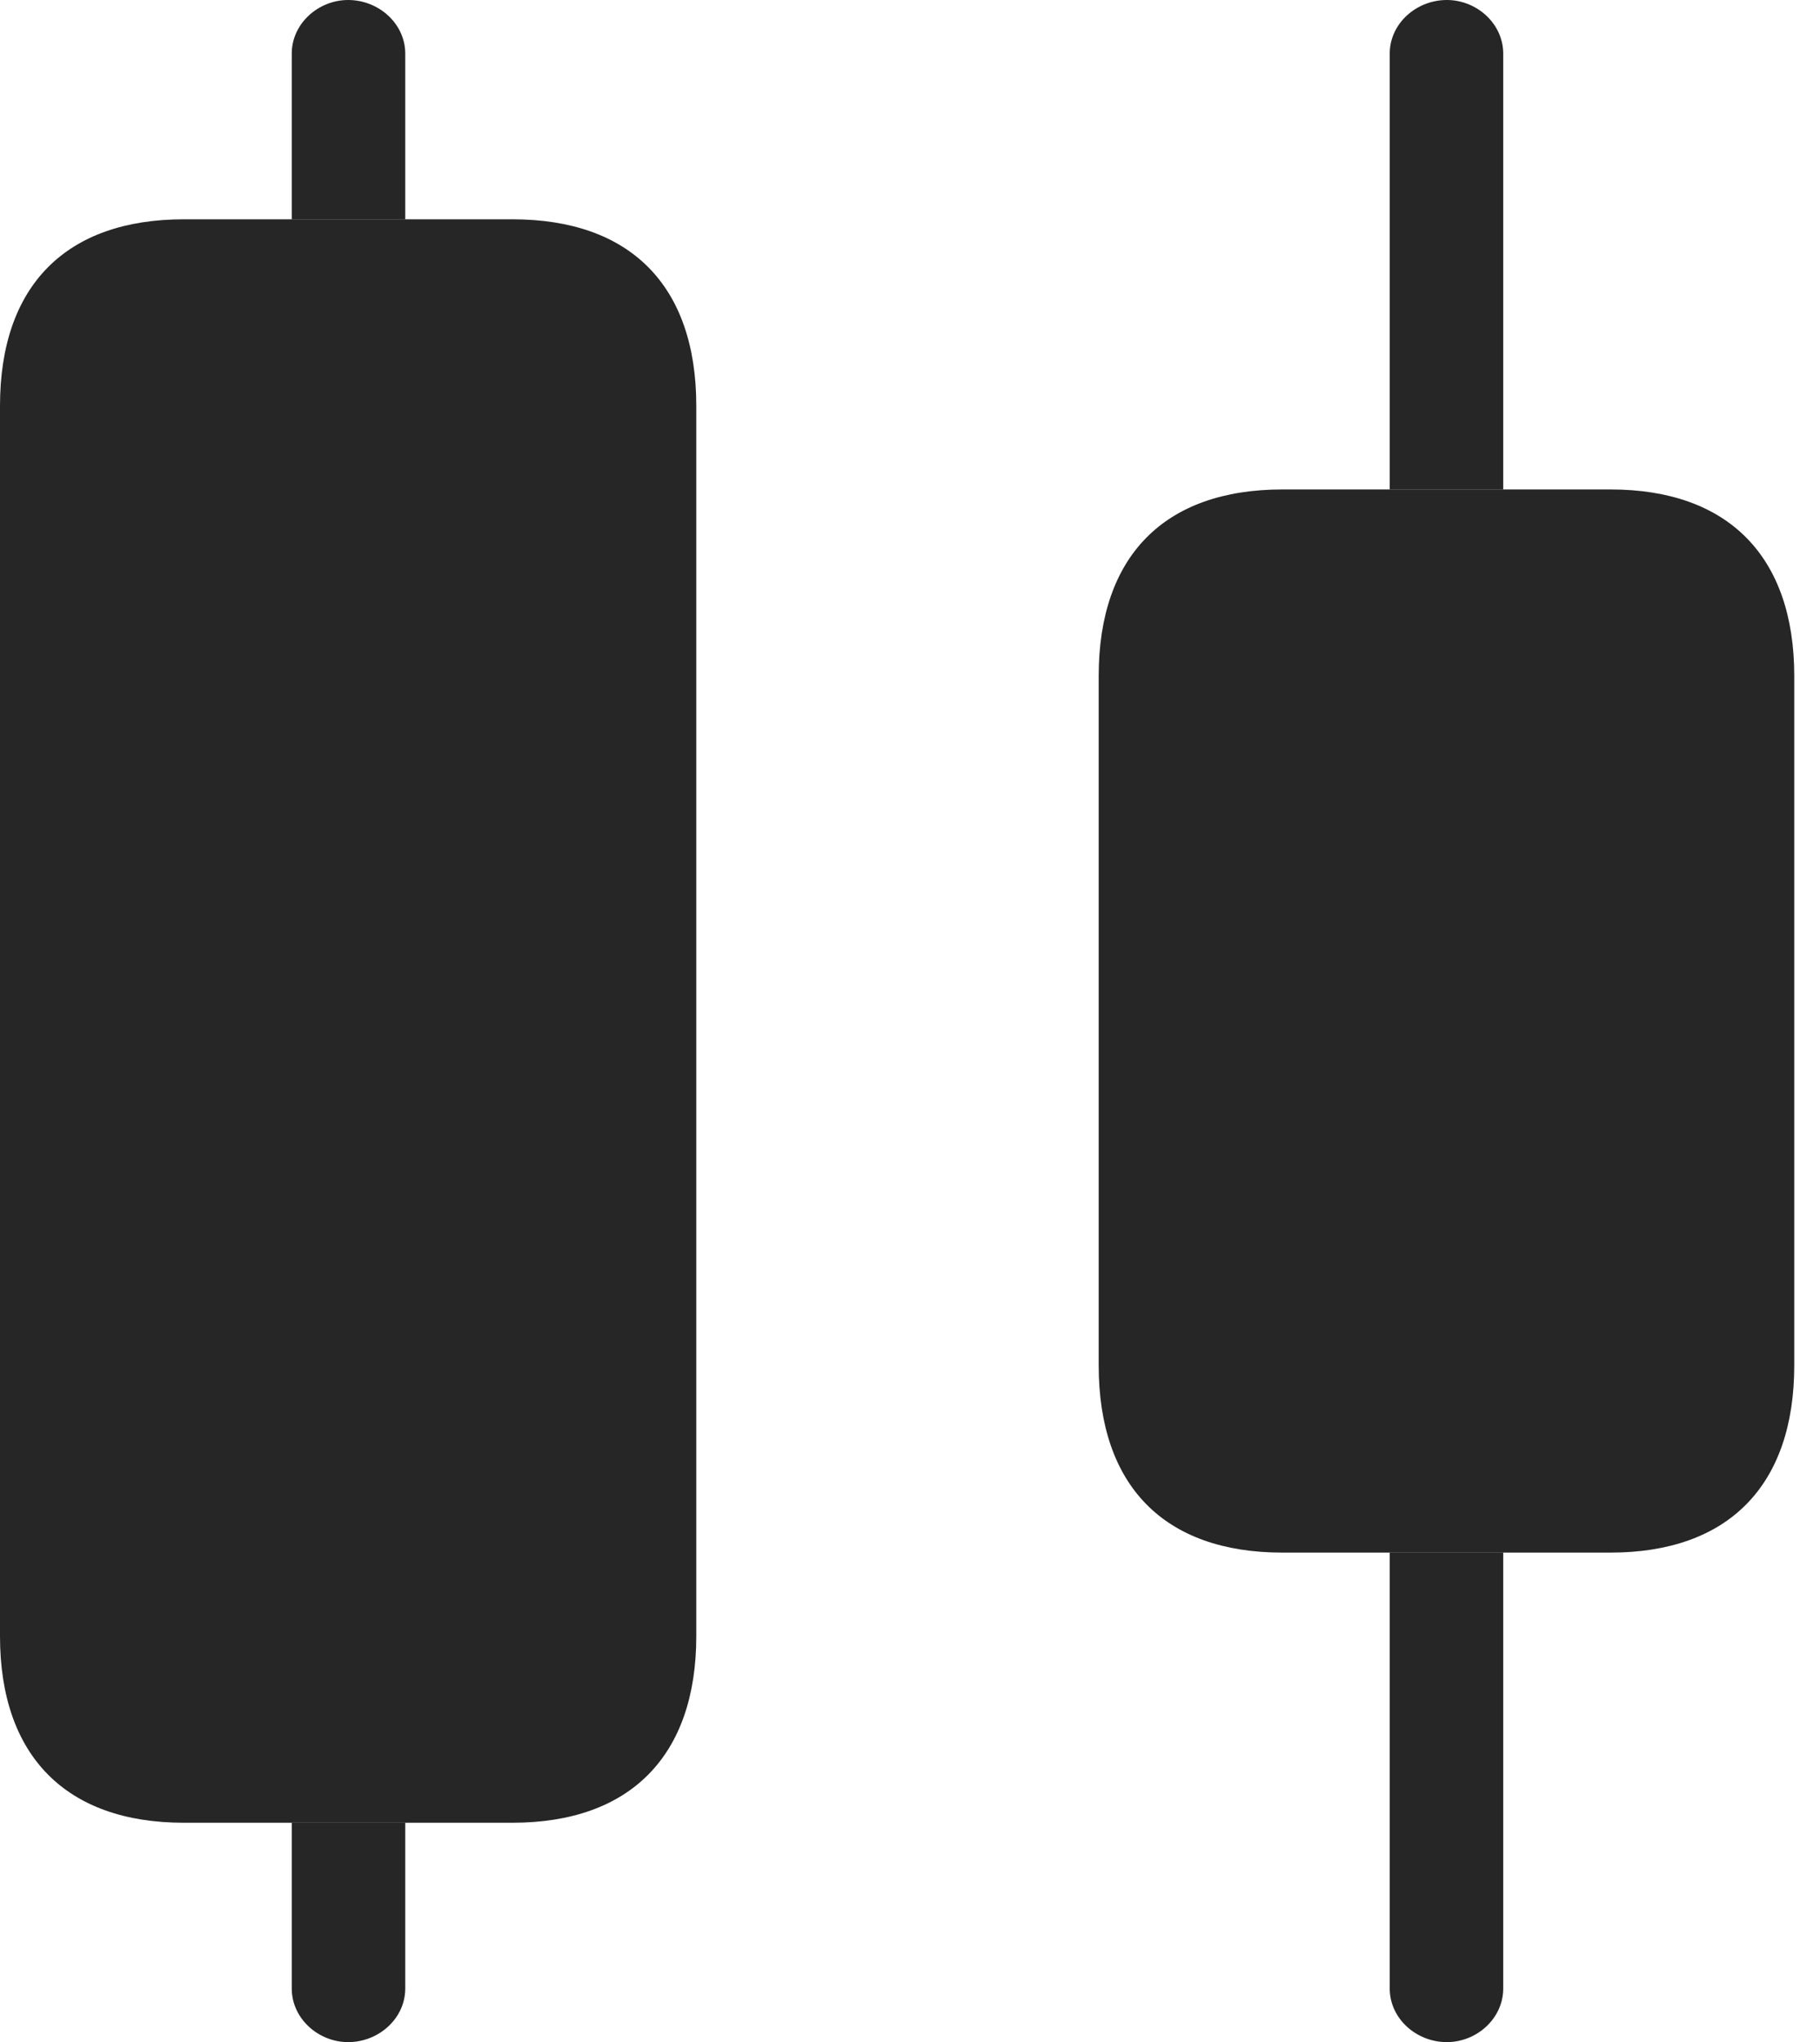<?xml version="1.0" encoding="UTF-8"?>
<!--Generator: Apple Native CoreSVG 326-->
<!DOCTYPE svg
PUBLIC "-//W3C//DTD SVG 1.1//EN"
       "http://www.w3.org/Graphics/SVG/1.1/DTD/svg11.dtd">
<svg version="1.1" xmlns="http://www.w3.org/2000/svg" xmlns:xlink="http://www.w3.org/1999/xlink" viewBox="0 0 25.527 28.643">
 <g>
  <rect height="28.643" opacity="0" width="25.527" x="0" y="0"/>
  <path d="M5.684 27.891C5.684 28.311 5.312 28.643 4.883 28.643C4.463 28.643 4.092 28.311 4.092 27.891L4.092 25.566L5.684 25.566ZM21.084 27.891C21.084 28.311 20.713 28.643 20.293 28.643C19.863 28.643 19.492 28.311 19.492 27.891L19.492 21.777L21.084 21.777ZM21.084 0.752L21.084 6.865L19.492 6.865L19.492 0.752C19.492 0.332 19.863 0 20.293 0C20.713 0 21.084 0.332 21.084 0.752ZM5.684 0.752L5.684 3.076L4.092 3.076L4.092 0.752C4.092 0.332 4.463 0 4.883 0C5.312 0 5.684 0.332 5.684 0.752Z" fill="black" fill-opacity="0.85"/>
  <path d="M2.578 25.566L7.188 25.566C8.838 25.566 9.766 24.629 9.766 22.949L9.766 5.693C9.766 4.004 8.838 3.076 7.188 3.076L2.578 3.076C0.928 3.076 0 4.004 0 5.693L0 22.949C0 24.629 0.928 25.566 2.578 25.566ZM17.988 21.777L22.588 21.777C24.238 21.777 25.166 20.84 25.166 19.15L25.166 9.482C25.166 7.803 24.238 6.865 22.588 6.865L17.988 6.865C16.328 6.865 15.41 7.803 15.41 9.482L15.41 19.15C15.41 20.84 16.328 21.777 17.988 21.777Z" fill="black" fill-opacity="0.85"/>
 </g>
</svg>
